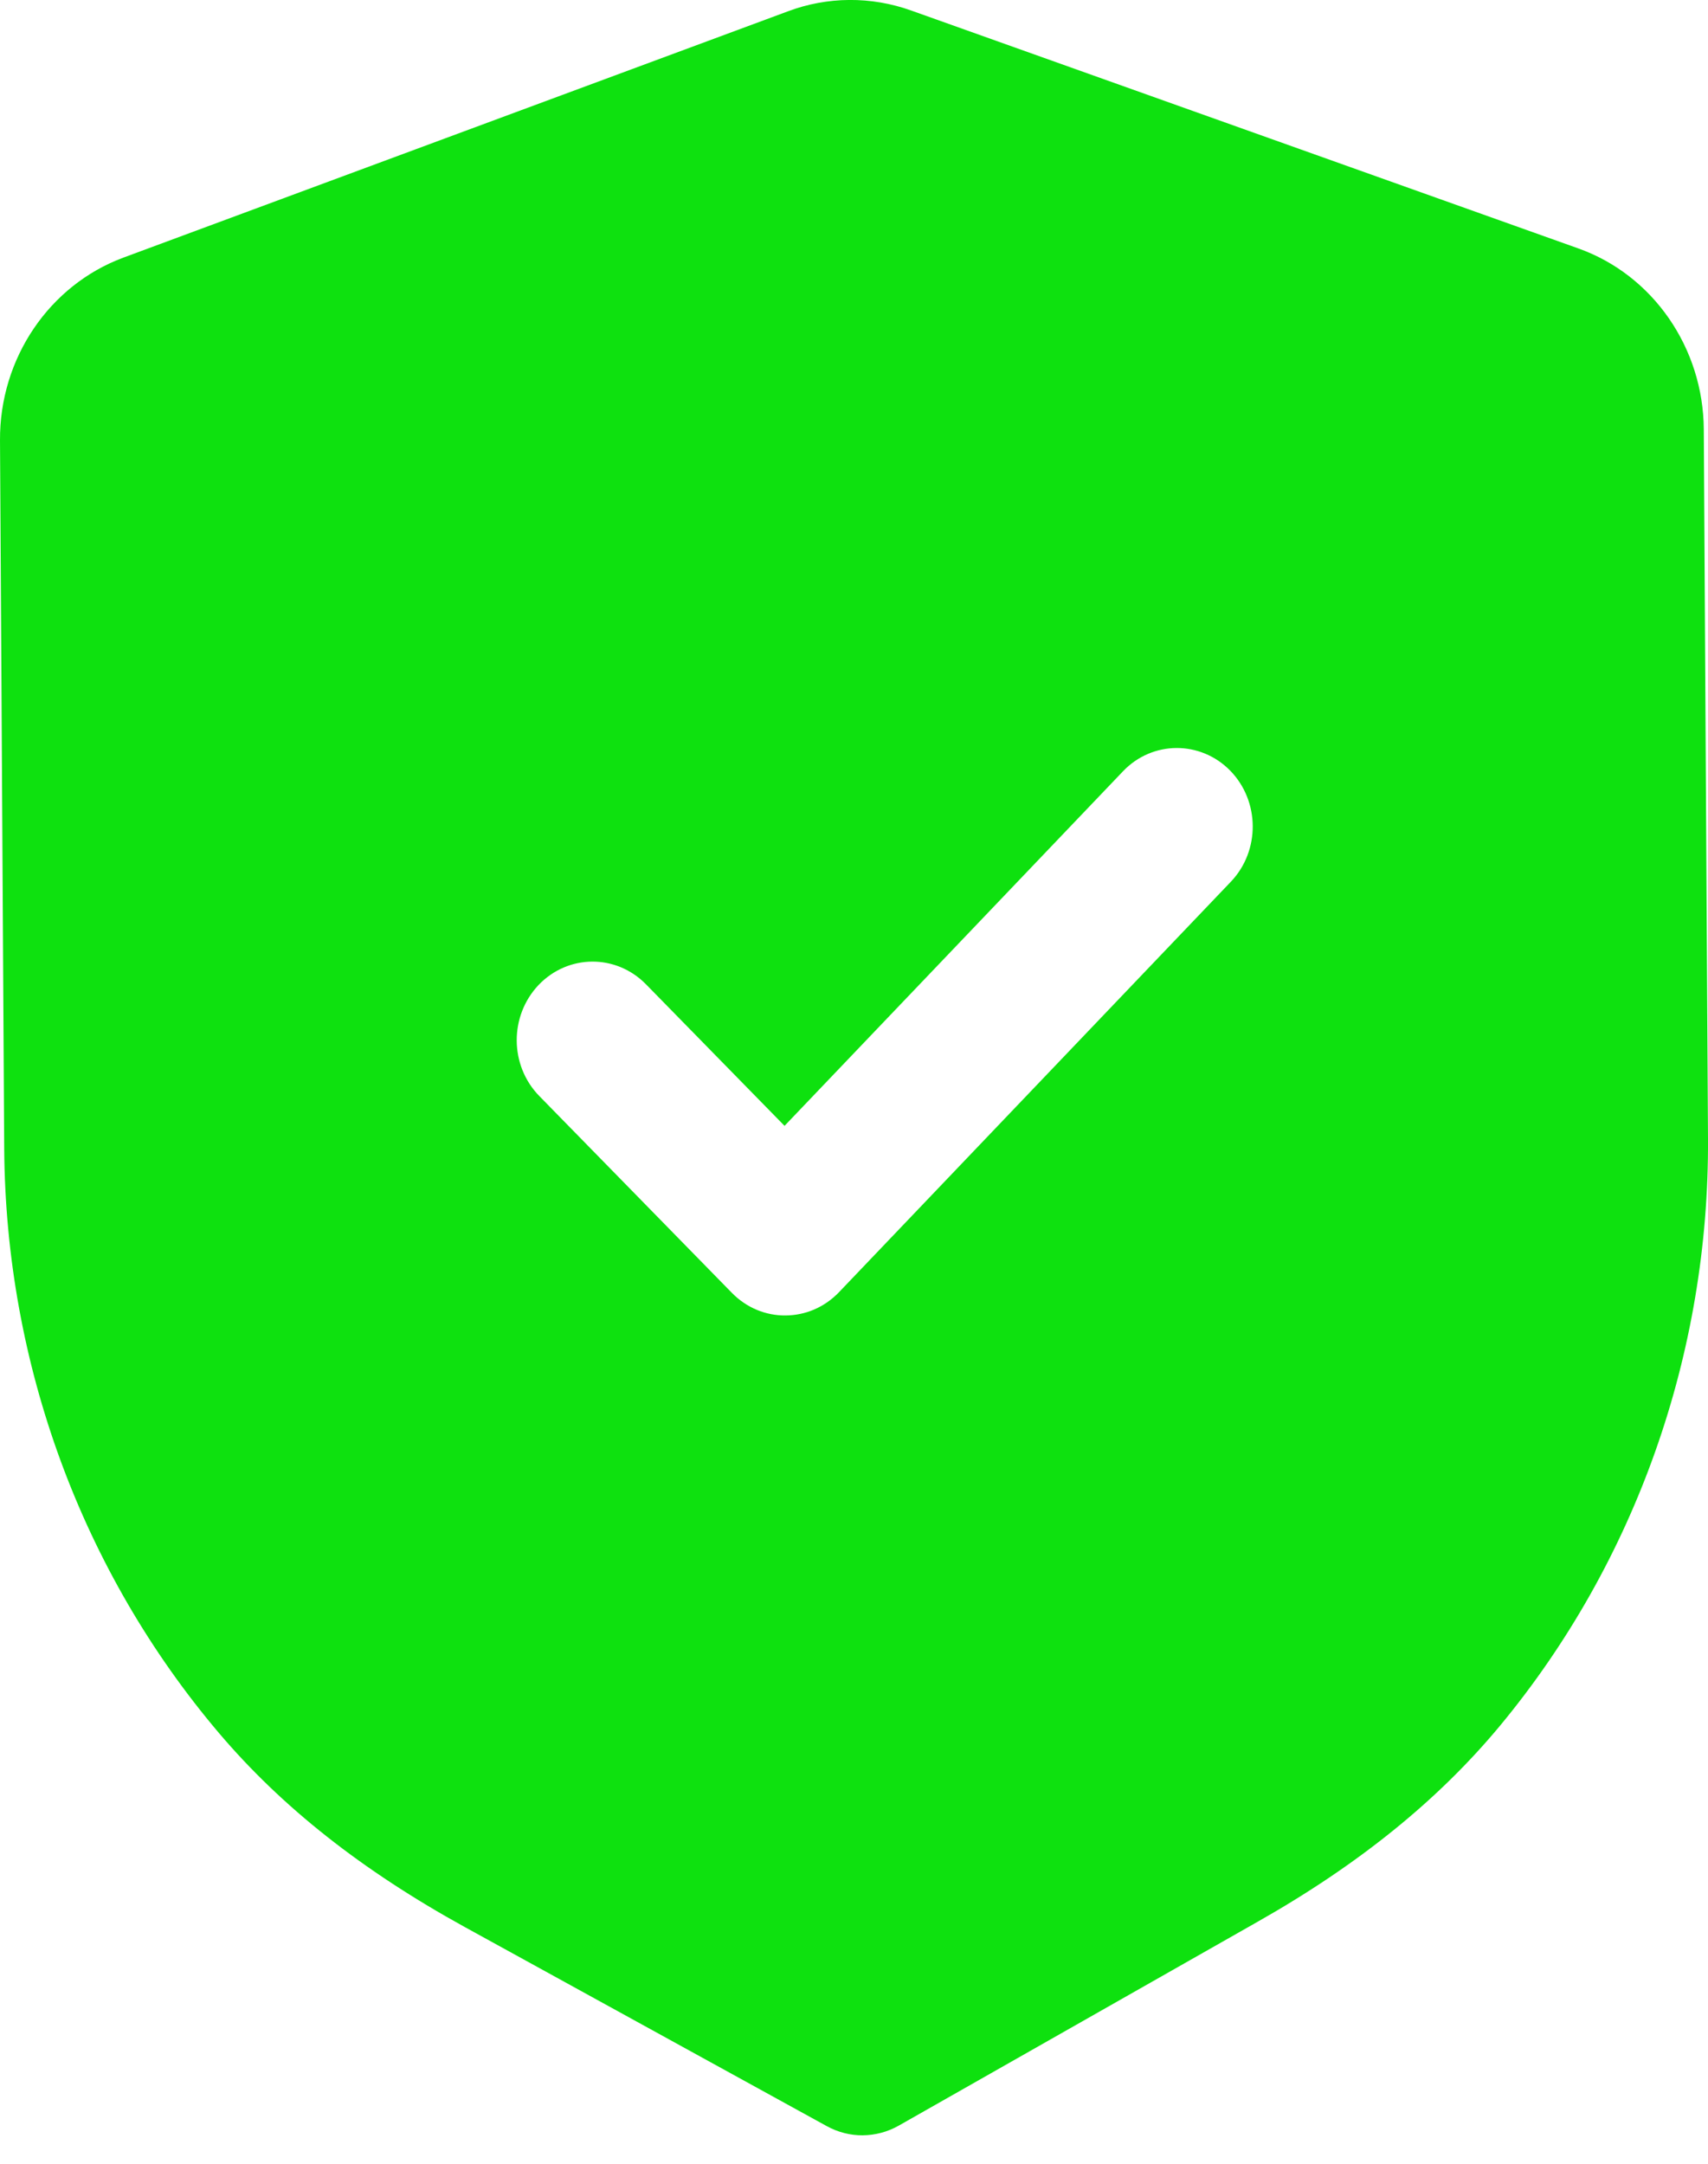 <svg width="15" height="19" viewBox="0 0 15 19" fill="none" xmlns="http://www.w3.org/2000/svg">
<path d="M8.004 0.093L13.86 2.181C14.516 2.414 14.959 3.054 14.963 3.771L15 9.996C15.011 11.884 14.364 13.714 13.178 15.148C12.633 15.806 11.933 16.372 11.041 16.877L7.893 18.665C7.794 18.721 7.686 18.749 7.576 18.75C7.467 18.751 7.358 18.723 7.26 18.669L4.083 16.922C3.18 16.425 2.475 15.868 1.924 15.219C0.719 13.799 0.049 11.977 0.037 10.087L2.13322e-05 3.866C-0.004 3.148 0.432 2.504 1.084 2.262L6.918 0.1C7.265 -0.031 7.651 -0.034 8.004 0.093ZM10.804 6.767C10.542 6.5 10.12 6.502 9.862 6.773L6.89 9.886L5.673 8.643C5.41 8.375 4.989 8.378 4.73 8.649C4.472 8.921 4.474 9.356 4.736 9.624L6.427 11.352C6.558 11.486 6.729 11.553 6.899 11.551C7.07 11.55 7.239 11.482 7.369 11.346L10.81 7.742C11.068 7.471 11.065 7.035 10.804 6.767Z" fill="#0EE10F"/>
</svg>
